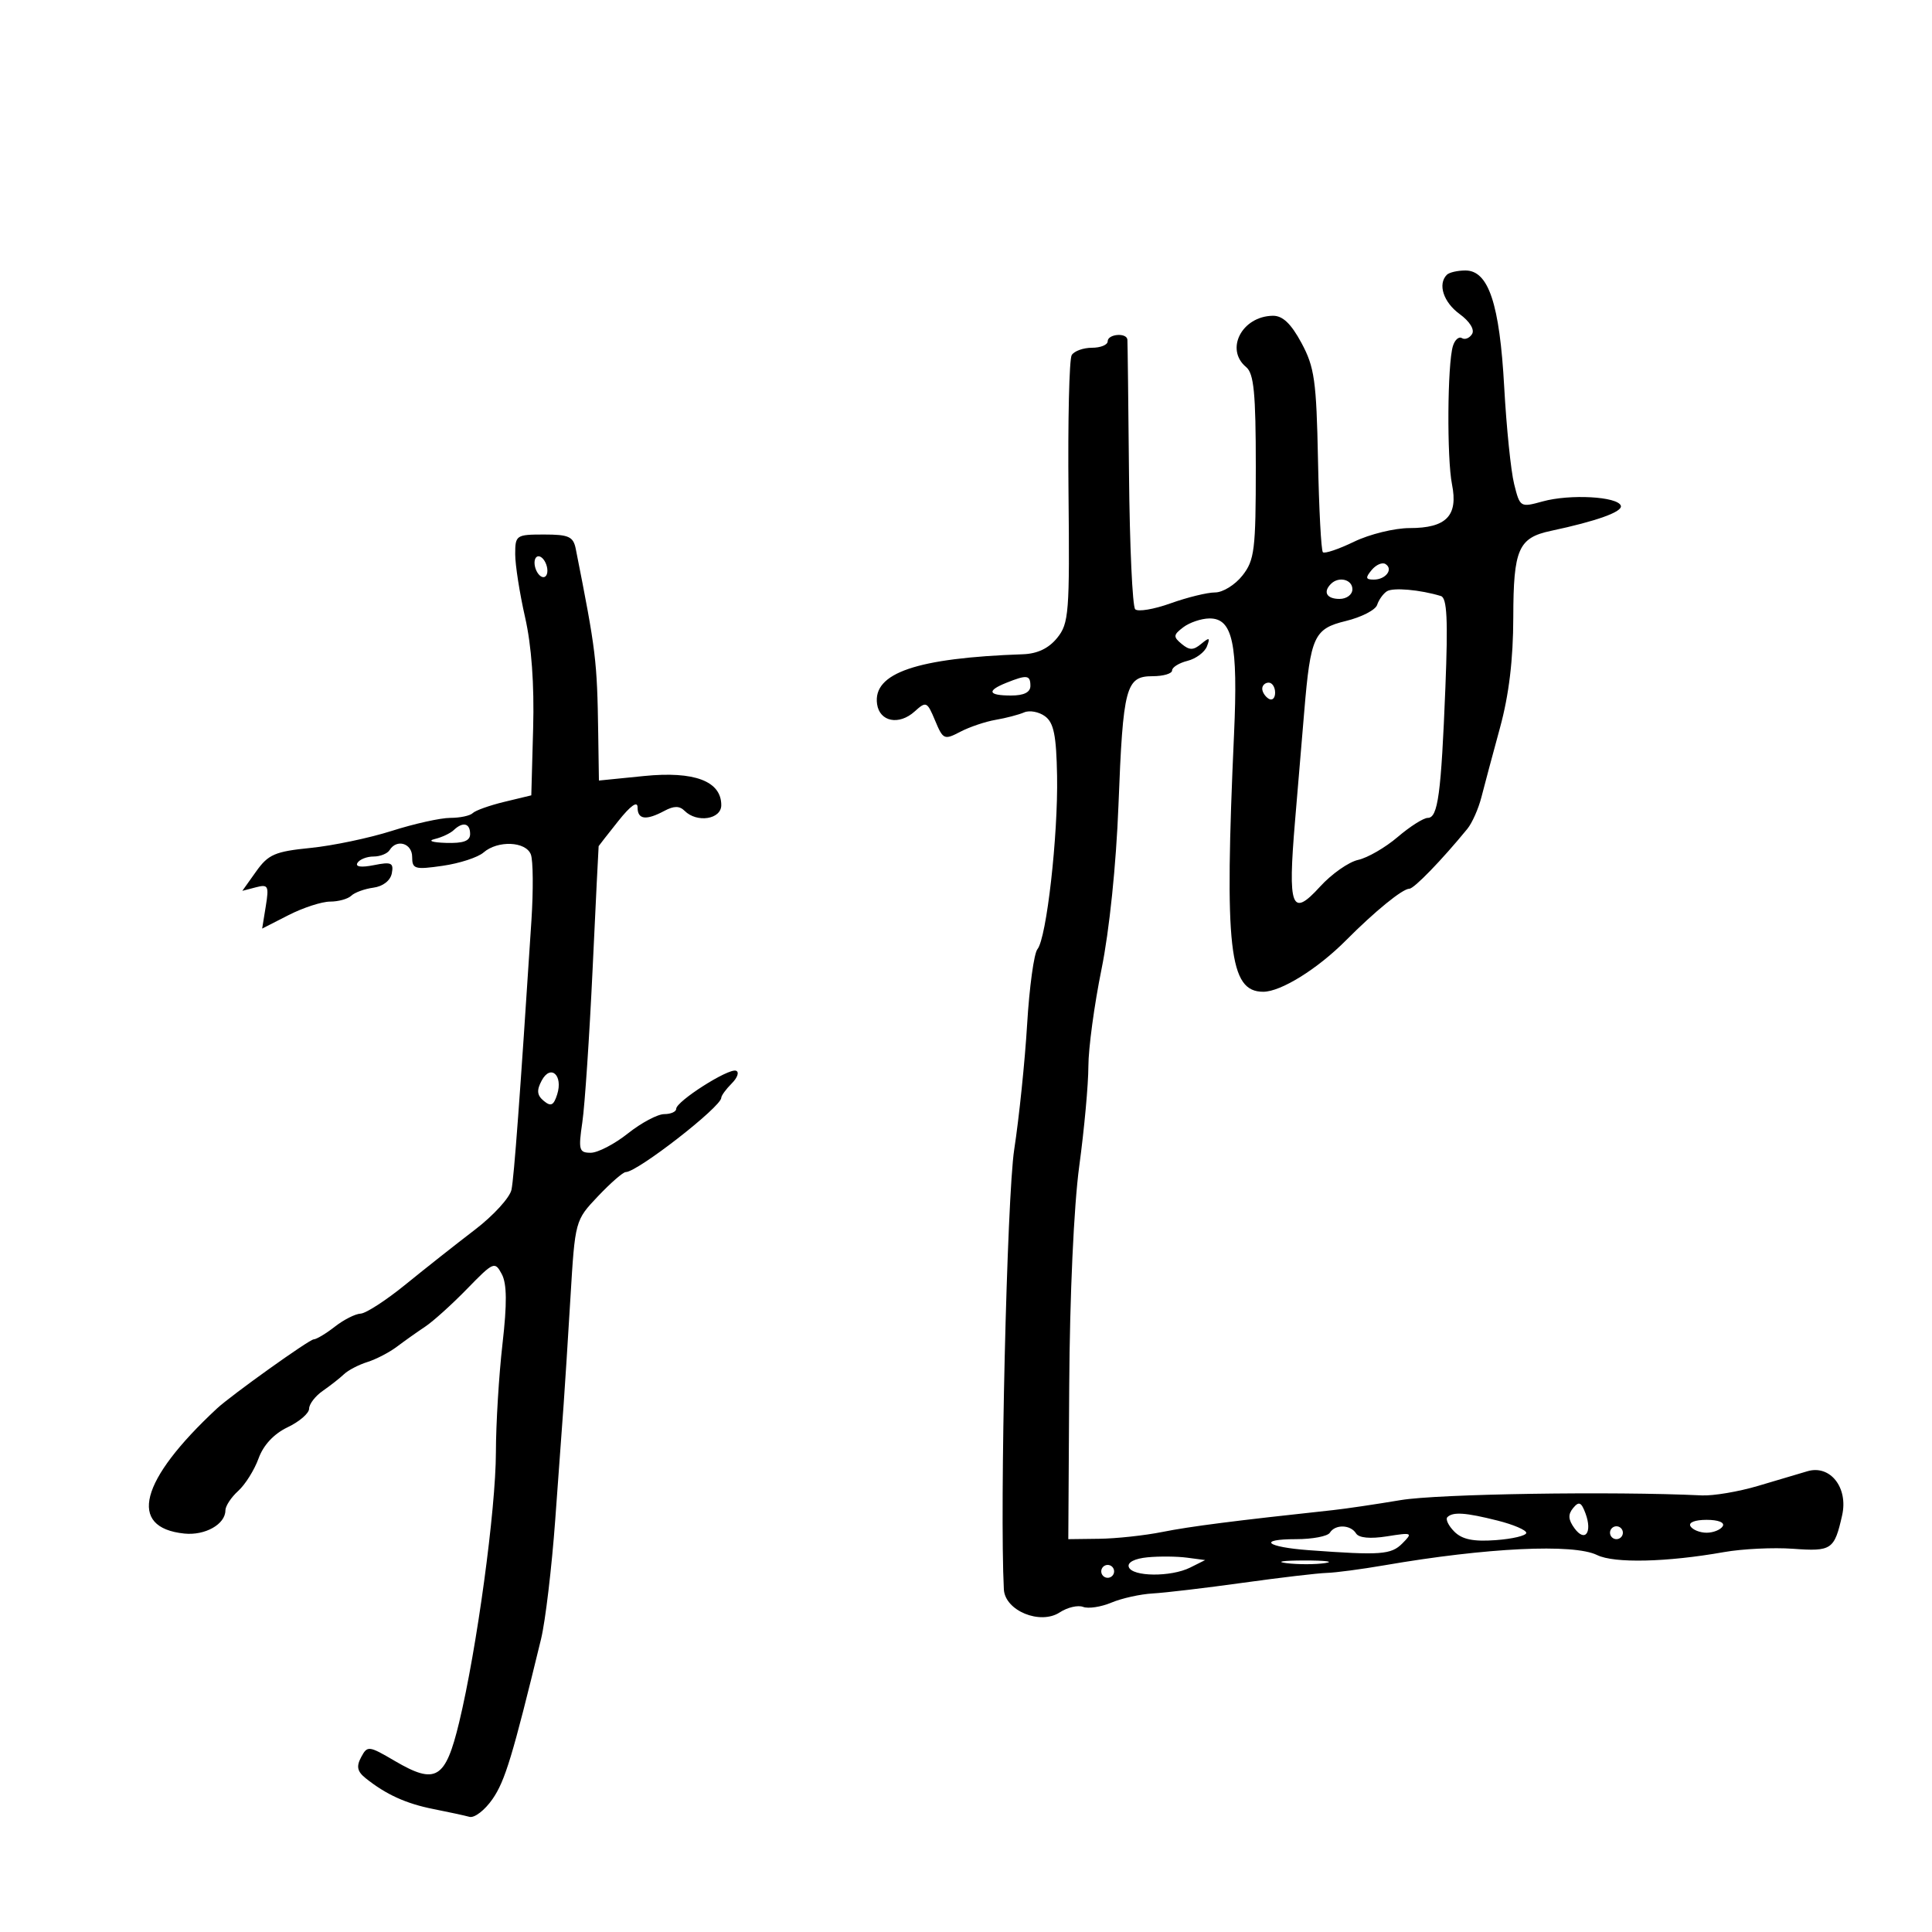 <svg xmlns="http://www.w3.org/2000/svg" width="300" height="300" viewBox="0 0 300 300" version="1.1">
	<path d="M 224.667 42.667 C 223.217 44.116, 224.133 46.930, 226.652 48.765 C 228.208 49.899, 229.007 51.180, 228.583 51.865 C 228.187 52.507, 227.475 52.794, 227.003 52.502 C 226.531 52.210, 225.902 52.765, 225.606 53.735 C 224.748 56.552, 224.654 71.148, 225.467 75.216 C 226.441 80.089, 224.587 82, 218.887 82 C 216.547 82, 212.666 82.952, 210.264 84.114 C 207.861 85.277, 205.679 86.013, 205.415 85.748 C 205.150 85.484, 204.809 79.020, 204.657 71.384 C 204.413 59.126, 204.113 57.002, 202.090 53.250 C 200.471 50.248, 199.167 49.009, 197.649 49.032 C 192.852 49.103, 190.176 54.241, 193.500 57 C 194.705 58, 195 61.047, 195 72.488 C 195 85.382, 194.804 86.980, 192.927 89.365 C 191.788 90.814, 189.875 91.998, 188.677 91.995 C 187.480 91.992, 184.373 92.753, 181.773 93.684 C 179.173 94.616, 176.698 95.031, 176.273 94.606 C 175.848 94.181, 175.416 84.759, 175.312 73.667 C 175.209 62.575, 175.097 53.163, 175.062 52.750 C 174.968 51.611, 172 51.853, 172 53 C 172 53.550, 170.902 54, 169.559 54 C 168.216 54, 166.802 54.512, 166.415 55.137 C 166.029 55.762, 165.805 65.354, 165.917 76.451 C 166.106 95.182, 165.980 96.803, 164.159 99.052 C 162.844 100.675, 161.090 101.514, 158.848 101.592 C 142.342 102.165, 135.501 104.502, 136.193 109.332 C 136.586 112.077, 139.603 112.669, 142.026 110.476 C 143.816 108.857, 143.964 108.923, 145.202 111.888 C 146.437 114.848, 146.625 114.932, 149.104 113.634 C 150.537 112.884, 153.012 112.048, 154.604 111.776 C 156.197 111.505, 158.188 110.984, 159.029 110.619 C 159.869 110.254, 161.332 110.528, 162.279 111.228 C 163.634 112.229, 164.030 114.204, 164.142 120.500 C 164.307 129.795, 162.506 145.686, 161.094 147.387 C 160.559 148.031, 159.840 153.270, 159.494 159.029 C 159.149 164.788, 158.245 173.550, 157.486 178.500 C 156.357 185.855, 155.220 234.220, 155.879 246.798 C 156.053 250.110, 161.520 252.361, 164.557 250.370 C 165.746 249.592, 167.379 249.208, 168.187 249.518 C 168.994 249.828, 170.970 249.529, 172.578 248.853 C 174.185 248.177, 177.075 247.537, 179 247.430 C 180.925 247.323, 187.225 246.578, 193 245.773 C 198.775 244.969, 204.625 244.280, 206 244.242 C 207.375 244.204, 211.425 243.668, 215 243.051 C 230.844 240.317, 244.341 239.670, 248 241.469 C 250.653 242.773, 258.825 242.583, 267.692 241.010 C 270.548 240.504, 275.373 240.271, 278.416 240.492 C 284.421 240.929, 284.840 240.644, 286.046 235.296 C 287.016 230.997, 284.190 227.408, 280.658 228.453 C 279.471 228.804, 276.025 229.827, 273 230.726 C 269.975 231.625, 266.038 232.291, 264.250 232.205 C 250.406 231.544, 223.247 231.968, 217.500 232.935 C 213.650 233.582, 208.925 234.282, 207 234.489 C 191.687 236.138, 184.810 237.018, 180.500 237.880 C 177.750 238.431, 173.337 238.908, 170.692 238.940 L 165.885 239 166.028 215.250 C 166.112 201.201, 166.748 187.242, 167.585 181.076 C 168.363 175.343, 169.001 168.368, 169.003 165.576 C 169.005 162.784, 169.923 156, 171.042 150.500 C 172.263 144.501, 173.317 134.298, 173.676 125 C 174.384 106.639, 174.818 105, 178.975 105 C 180.639 105, 182 104.599, 182 104.108 C 182 103.618, 183.075 102.947, 184.390 102.617 C 185.704 102.287, 187.064 101.275, 187.413 100.367 C 187.942 98.987, 187.797 98.924, 186.523 99.981 C 185.301 100.995, 184.701 100.997, 183.489 99.991 C 182.151 98.880, 182.180 98.584, 183.739 97.400 C 184.708 96.665, 186.524 96.049, 187.775 96.032 C 191.418 95.981, 192.258 99.902, 191.621 114 C 190.110 147.436, 190.854 154, 196.155 154 C 198.890 154, 204.581 150.464, 209 146.020 C 213.498 141.497, 217.789 138, 218.844 138 C 219.573 138, 223.878 133.556, 227.849 128.705 C 228.591 127.798, 229.575 125.581, 230.035 123.778 C 230.496 121.975, 231.793 117.125, 232.919 113 C 234.314 107.889, 234.971 102.418, 234.983 95.821 C 235.002 85.276, 235.773 83.506, 240.820 82.433 C 247.933 80.920, 251.988 79.463, 251.682 78.529 C 251.213 77.099, 243.787 76.689, 239.548 77.859 C 236.072 78.819, 236.021 78.788, 235.115 75.165 C 234.611 73.149, 233.917 66.367, 233.572 60.094 C 232.863 47.181, 231.139 42, 227.553 42 C 226.332 42, 225.033 42.300, 224.667 42.667 M 80 86.053 C 80 87.732, 80.692 92.146, 81.537 95.863 C 82.536 100.253, 82.974 106.279, 82.787 113.061 L 82.500 123.500 78.326 124.507 C 76.030 125.061, 73.818 125.849, 73.409 126.257 C 73.001 126.666, 71.432 127, 69.922 127 C 68.413 127, 64.326 127.908, 60.839 129.019 C 57.353 130.129, 51.671 131.321, 48.213 131.667 C 42.704 132.218, 41.659 132.670, 39.777 135.313 L 37.629 138.330 39.733 137.780 C 41.644 137.280, 41.785 137.549, 41.272 140.710 L 40.708 144.190 44.814 142.095 C 47.072 140.943, 49.973 140, 51.260 140 C 52.547 140, 54.027 139.588, 54.550 139.085 C 55.072 138.581, 56.620 138.019, 57.990 137.835 C 59.475 137.635, 60.625 136.735, 60.841 135.605 C 61.153 133.970, 60.770 133.796, 58.052 134.340 C 56.088 134.732, 55.130 134.599, 55.509 133.985 C 55.844 133.443, 56.965 133, 58 133 C 59.035 133, 60.160 132.550, 60.500 132 C 61.603 130.216, 64 130.943, 64 133.061 C 64 134.950, 64.399 135.065, 68.750 134.439 C 71.362 134.063, 74.210 133.135, 75.079 132.378 C 77.280 130.457, 81.646 130.636, 82.431 132.680 C 82.785 133.604, 82.825 138.216, 82.520 142.930 C 80.732 170.507, 79.825 182.753, 79.425 184.729 C 79.176 185.954, 76.616 188.757, 73.736 190.957 C 70.856 193.158, 66.025 196.972, 63 199.434 C 59.975 201.897, 56.825 203.941, 56 203.978 C 55.175 204.014, 53.375 204.924, 52 206 C 50.625 207.076, 49.143 207.966, 48.706 207.978 C 48.009 207.997, 35.887 216.663, 33.669 218.727 C 21.686 229.876, 19.777 237.220, 28.625 238.131 C 31.847 238.462, 35 236.683, 35 234.533 C 35 233.860, 35.894 232.501, 36.987 231.512 C 38.080 230.523, 39.503 228.251, 40.149 226.465 C 40.899 224.390, 42.530 222.641, 44.662 221.624 C 46.498 220.749, 48 219.449, 48 218.737 C 48 218.024, 48.955 216.780, 50.123 215.971 C 51.290 215.162, 52.773 213.997, 53.419 213.382 C 54.065 212.767, 55.697 211.918, 57.047 211.494 C 58.396 211.071, 60.460 209.999, 61.634 209.112 C 62.808 208.226, 64.783 206.825, 66.024 206 C 67.264 205.175, 70.195 202.531, 72.537 200.124 C 76.636 195.912, 76.837 195.827, 77.913 197.837 C 78.716 199.338, 78.747 202.394, 78.023 208.712 C 77.469 213.546, 77.011 221.100, 77.004 225.500 C 76.989 234.417, 74.042 256.073, 71.294 267.459 C 69.165 276.279, 67.677 277.173, 61.321 273.448 C 57.243 271.058, 57.051 271.037, 56.076 272.858 C 55.305 274.299, 55.472 275.075, 56.782 276.124 C 59.935 278.649, 63.062 280.072, 67.300 280.908 C 69.610 281.364, 72.131 281.909, 72.902 282.119 C 73.673 282.328, 75.284 281.085, 76.481 279.355 C 78.426 276.547, 79.589 272.710, 84.016 254.500 C 84.685 251.750, 85.675 243.425, 86.216 236 C 86.757 228.575, 87.347 220.475, 87.527 218 C 87.707 215.525, 88.180 208.101, 88.578 201.502 C 89.300 189.516, 89.304 189.501, 92.856 185.752 C 94.812 183.689, 96.749 182, 97.162 182 C 98.970 182, 112 171.865, 112 170.459 C 112 170.128, 112.735 169.122, 113.634 168.223 C 114.533 167.325, 114.822 166.441, 114.278 166.259 C 113.081 165.860, 105 171.015, 105 172.178 C 105 172.630, 104.162 173, 103.138 173 C 102.113 173, 99.576 174.350, 97.500 176 C 95.424 177.650, 92.826 179, 91.727 179 C 89.911 179, 89.792 178.565, 90.426 174.250 C 90.809 171.637, 91.526 160.950, 92.019 150.500 C 92.511 140.050, 92.934 131.449, 92.957 131.388 C 92.981 131.326, 94.350 129.576, 96 127.500 C 97.908 125.099, 99 124.321, 99 125.362 C 99 127.269, 100.310 127.440, 103.173 125.907 C 104.650 125.117, 105.517 125.117, 106.307 125.907 C 108.219 127.819, 112 127.232, 112 125.023 C 112 121.293, 107.820 119.715, 100.018 120.498 L 93 121.203 92.890 113.851 C 92.721 102.497, 92.552 101.113, 89.408 85.250 C 89.025 83.318, 88.329 83, 84.481 83 C 80.152 83, 80 83.103, 80 86.053 M 83 87.382 C 83 88.207, 83.450 89.160, 84 89.500 C 84.550 89.840, 85 89.443, 85 88.618 C 85 87.793, 84.550 86.840, 84 86.500 C 83.450 86.160, 83 86.557, 83 87.382 M 212.991 88.511 C 211.986 89.722, 212.047 90, 213.319 90 C 215.185 90, 216.406 88.369, 215.130 87.580 C 214.633 87.273, 213.671 87.692, 212.991 88.511 M 206.667 90.667 C 205.399 91.934, 206.008 93, 208 93 C 209.111 93, 210 92.333, 210 91.500 C 210 89.978, 207.885 89.449, 206.667 90.667 M 215.353 91.816 C 214.774 92.192, 214.093 93.143, 213.840 93.930 C 213.587 94.716, 211.398 95.841, 208.975 96.430 C 204.037 97.629, 203.500 98.799, 202.520 110.500 C 202.243 113.800, 201.600 121.444, 201.092 127.488 C 199.954 140.999, 200.543 142.547, 204.971 137.682 C 206.758 135.718, 209.422 133.847, 210.889 133.524 C 212.357 133.202, 215.119 131.603, 217.029 129.972 C 218.938 128.340, 221.042 127.004, 221.705 127.002 C 223.286 126.999, 223.782 123.322, 224.441 106.716 C 224.858 96.206, 224.693 92.842, 223.744 92.553 C 220.518 91.568, 216.303 91.198, 215.353 91.816 M 156.250 106.031 C 153.156 107.275, 153.432 108, 157 108 C 159 108, 160 107.500, 160 106.500 C 160 104.809, 159.458 104.742, 156.250 106.031 M 196 106.941 C 196 107.459, 196.450 108.160, 197 108.500 C 197.550 108.840, 198 108.416, 198 107.559 C 198 106.702, 197.550 106, 197 106 C 196.450 106, 196 106.423, 196 106.941 M 70.450 128.903 C 69.927 129.400, 68.600 130.022, 67.500 130.287 C 66.370 130.559, 67.132 130.818, 69.250 130.884 C 71.968 130.968, 73 130.587, 73 129.500 C 73 127.813, 71.874 127.549, 70.450 128.903 M 84.114 167.788 C 83.302 169.305, 83.380 170.071, 84.437 170.948 C 85.543 171.866, 85.973 171.660, 86.515 169.952 C 87.466 166.958, 85.504 165.190, 84.114 167.788 M 244.278 234.165 C 243.453 235.159, 243.507 235.972, 244.487 237.313 C 246.122 239.549, 247.294 237.968, 246.197 235.004 C 245.545 233.241, 245.178 233.080, 244.278 234.165 M 224.750 235.583 C 224.429 235.904, 224.915 236.917, 225.830 237.833 C 227.038 239.044, 228.793 239.405, 232.247 239.153 C 234.861 238.963, 237 238.454, 237 238.022 C 237 237.591, 235.001 236.734, 232.557 236.119 C 227.571 234.863, 225.605 234.728, 224.750 235.583 M 262.500 237 C 262.840 237.550, 263.965 238, 265 238 C 266.035 238, 267.160 237.550, 267.500 237 C 267.862 236.415, 266.824 236, 265 236 C 263.176 236, 262.138 236.415, 262.500 237 M 206.500 238 C 206.160 238.550, 203.809 239, 201.274 239 C 195.174 239, 196.585 240.226, 203.248 240.714 C 214.415 241.533, 216.012 241.416, 217.763 239.654 C 219.415 237.993, 219.298 237.939, 215.376 238.561 C 212.761 238.976, 211.001 238.810, 210.567 238.108 C 209.714 236.728, 207.325 236.665, 206.500 238 M 250 238 C 250 238.550, 250.450 239, 251 239 C 251.550 239, 252 238.550, 252 238 C 252 237.450, 251.550 237, 251 237 C 250.450 237, 250 237.450, 250 238 M 178.189 241.818 C 176.187 242.010, 175.035 242.603, 175.275 243.318 C 175.788 244.847, 181.829 244.903, 184.819 243.407 L 187.137 242.247 184.319 241.874 C 182.768 241.668, 180.010 241.643, 178.189 241.818 M 199.768 242.725 C 201.565 242.947, 204.265 242.943, 205.768 242.715 C 207.271 242.486, 205.800 242.304, 202.500 242.310 C 199.200 242.315, 197.971 242.502, 199.768 242.725 M 171 244 C 171 244.550, 171.450 245, 172 245 C 172.550 245, 173 244.550, 173 244 C 173 243.450, 172.550 243, 172 243 C 171.450 243, 171 243.450, 171 244" stroke="none" fill="black" fill-rule="evenodd"/>
</svg>